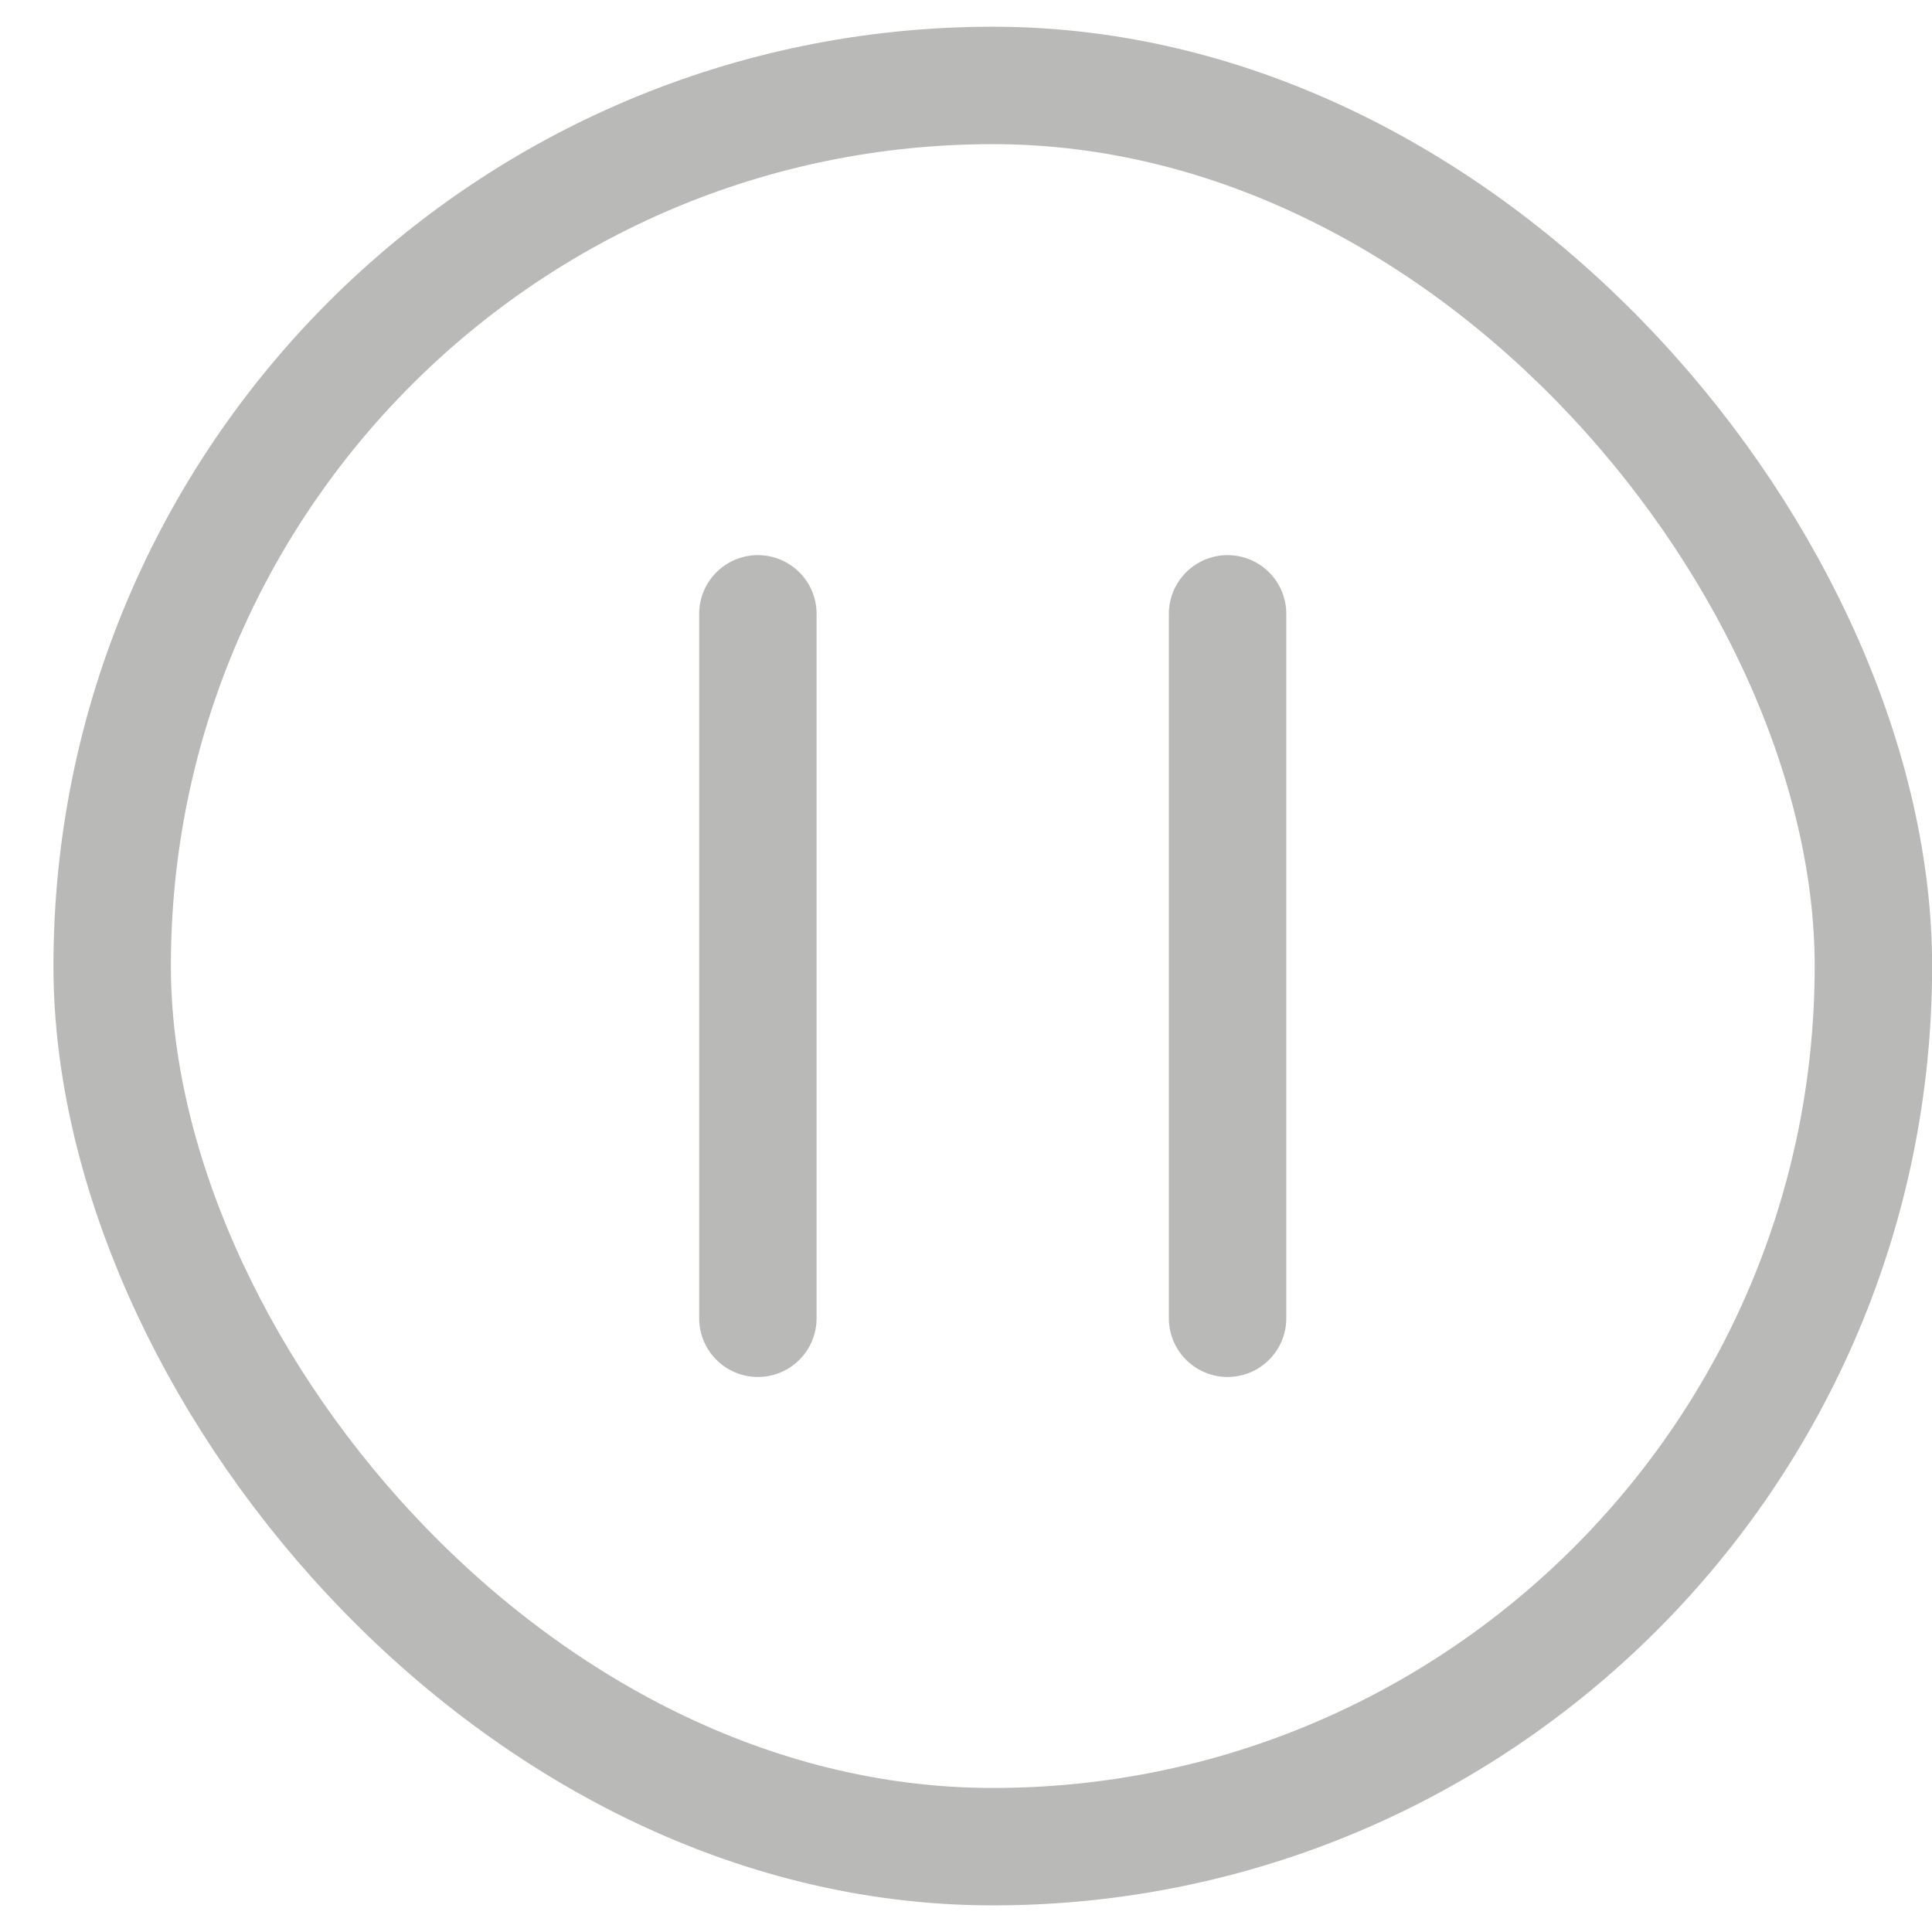 <svg width="18" height="18" viewBox="0 0 18 18" fill="none" xmlns="http://www.w3.org/2000/svg">
<rect x="1.045" y="0.796" width="16.409" height="16.409" rx="8.204" stroke="#151513" stroke-opacity="0.3" stroke-width="1.094"/>
<path d="M7.061 5.719V12.282" stroke="#151513" stroke-opacity="0.3" stroke-width="1.094" stroke-linecap="round"/>
<path d="M11.437 5.719V12.282" stroke="#151513" stroke-opacity="0.3" stroke-width="1.094" stroke-linecap="round"/>
</svg>
